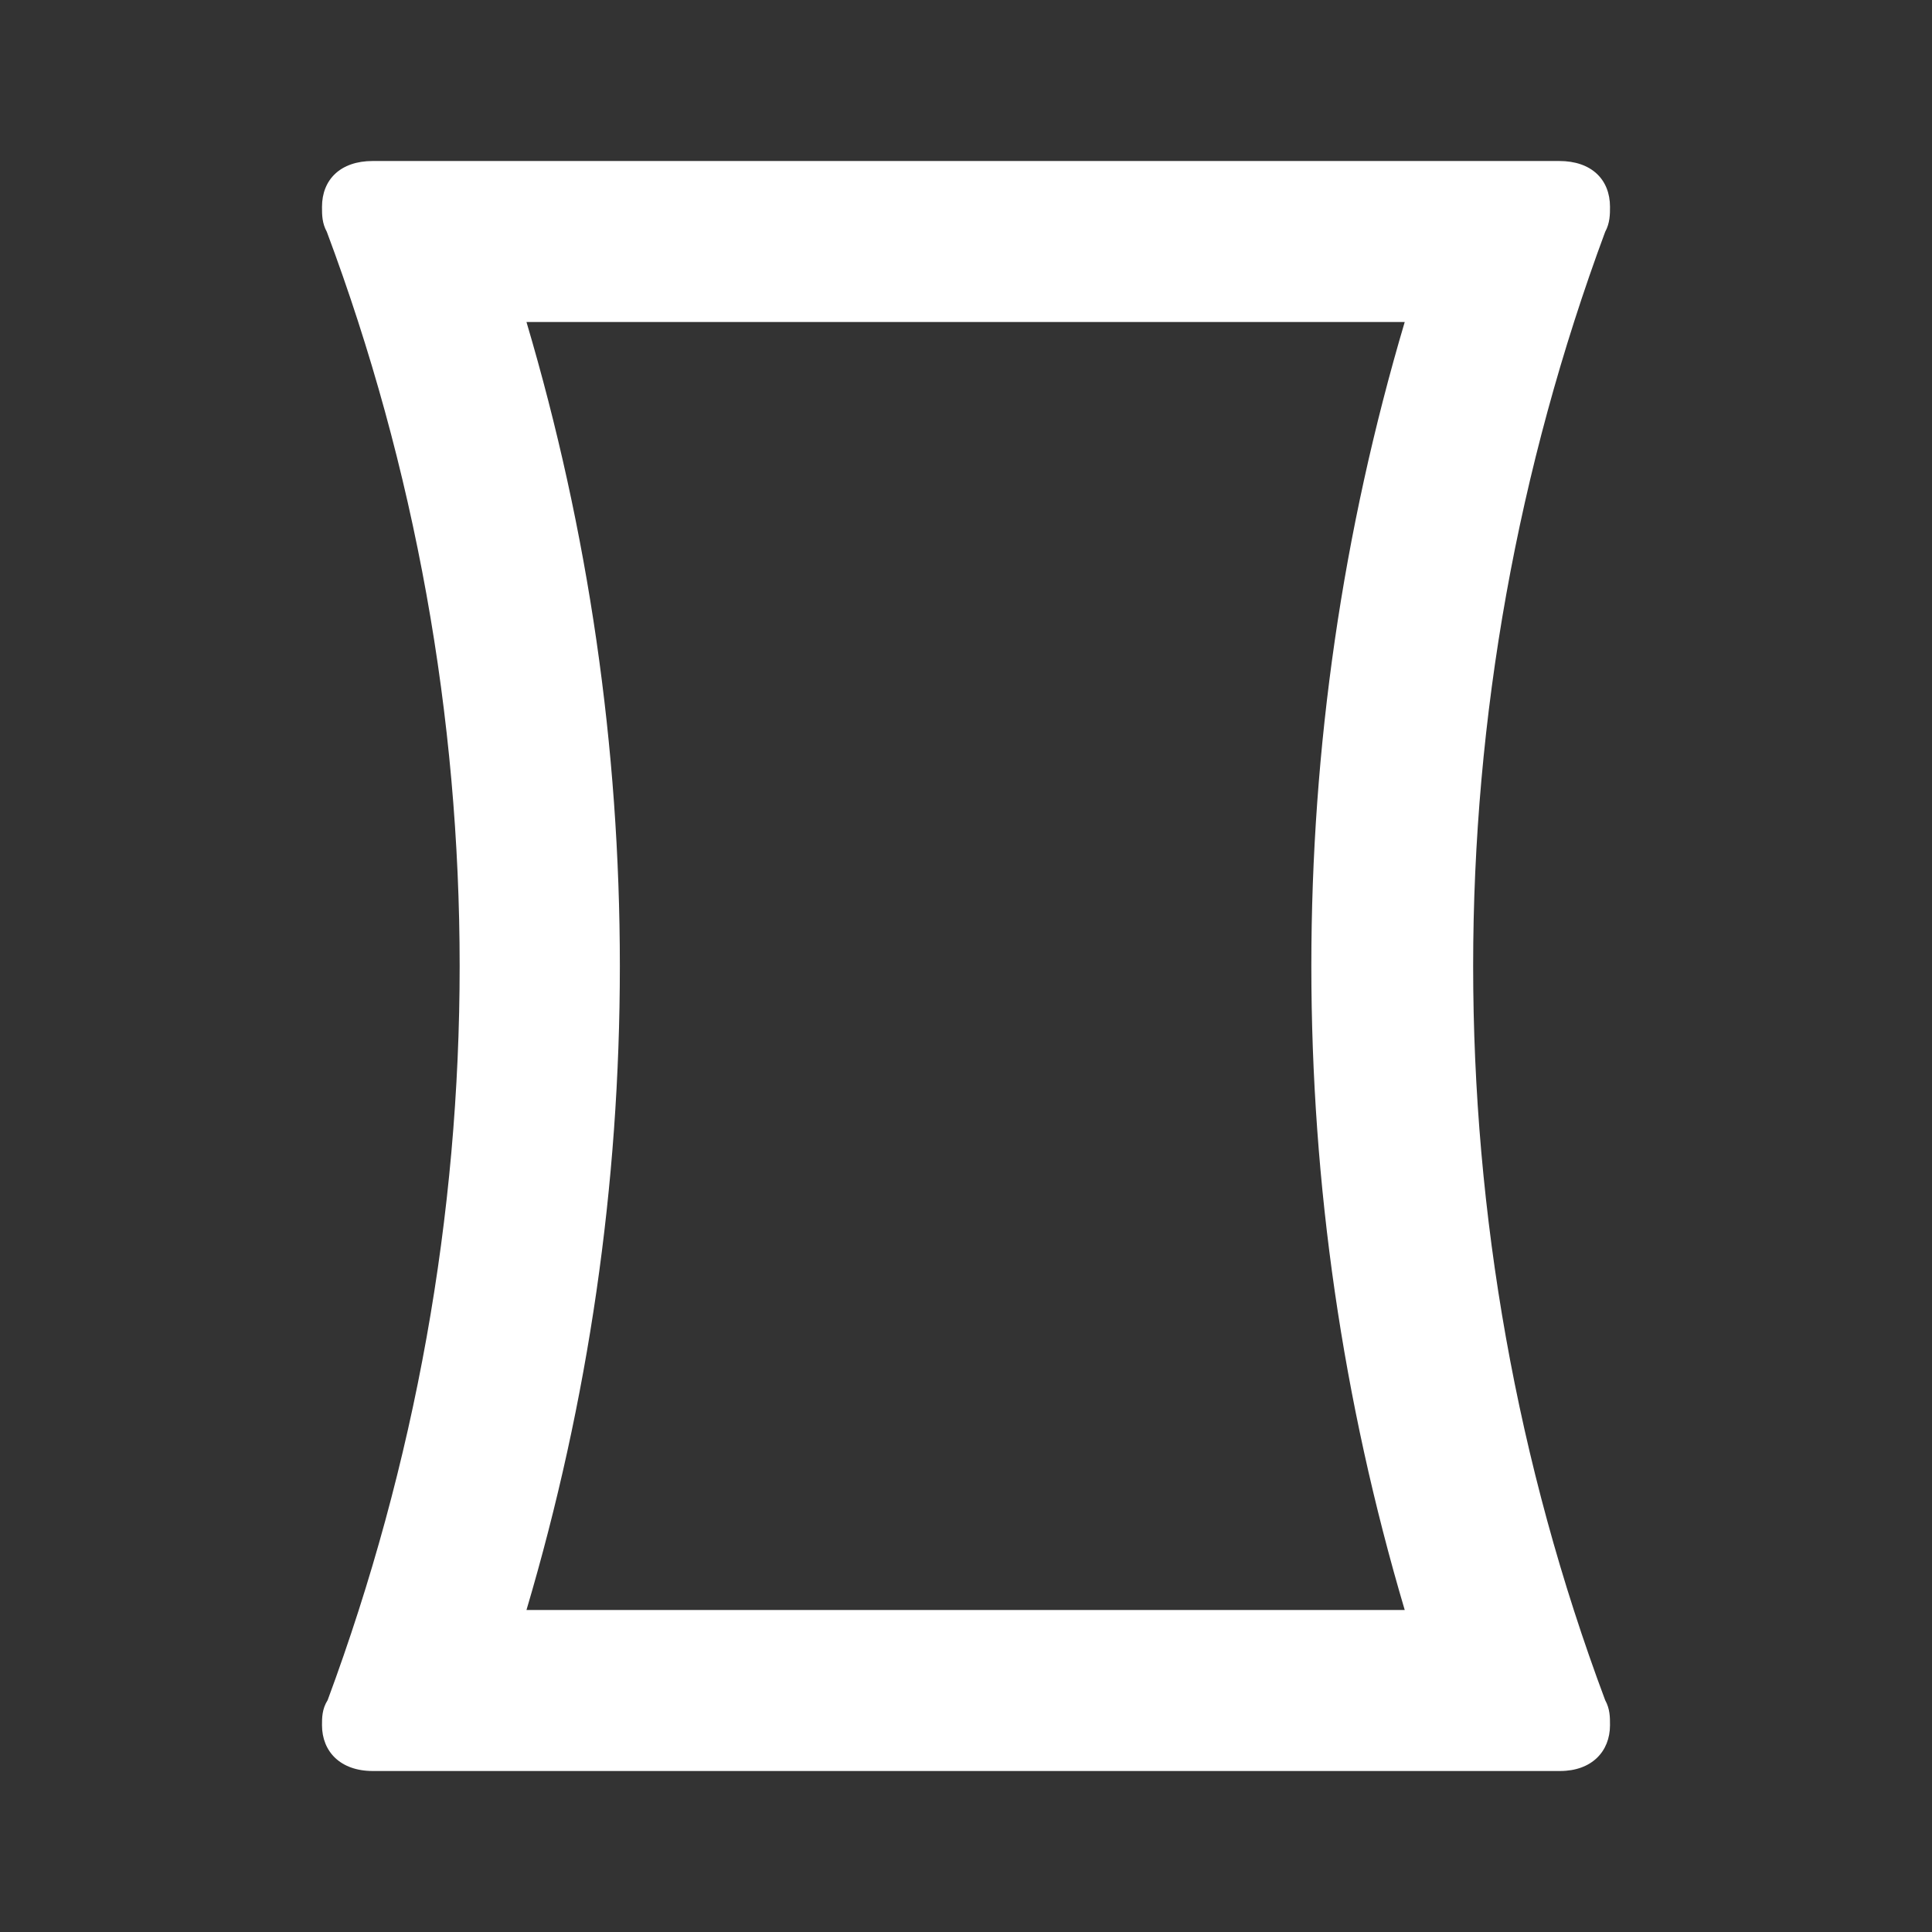 <?xml version="1.0" encoding="UTF-8"?><!DOCTYPE svg PUBLIC "-//W3C//DTD SVG 1.1//EN" "http://www.w3.org/Graphics/SVG/1.1/DTD/svg11.dtd"><svg xmlns="http://www.w3.org/2000/svg" xmlns:xlink="http://www.w3.org/1999/xlink" version="1.1" width="512" height="512" viewBox="0 0 512 512"><rect x="0" y="0" width="512" height="512" fill="#333333" stroke="none"/>    <path fill="#ffffff" transform="scale(1, -1) translate(0, -448)" glyph-name="panorama-vertical" unicode="&#xF3DF;" horiz-adv-x="512" d=" M139.52 21.333C155.947 76.8 164.267 133.973 164.267 192C164.267 250.027 155.947 307.2 139.52 362.667H372.267C355.84 307.2 347.52 250.027 347.52 192C347.52 133.973 355.84 76.8 372.267 21.333M425.387 -2.56C401.92 60.16 390.4 126.08 390.4 192C390.4 257.92 402.133 323.84 425.387 386.56C426.667 388.907 426.667 391.253 426.667 393.173C426.667 400.427 421.76 405.333 413.227 405.333H98.773C90.24 405.333 85.333 400.427 85.333 393.173C85.333 391.04 85.333 388.907 86.613 386.56C110.08 323.84 121.813 257.92 121.813 192C121.813 126.08 110.08 60.16 86.827 -2.56C85.333 -4.907 85.333 -7.253 85.333 -9.173C85.333 -16.213 90.24 -21.333 98.773 -21.333H413.44C421.76 -21.333 426.667 -16.213 426.667 -9.173C426.667 -7.04 426.667 -4.907 425.387 -2.56z" /></svg>